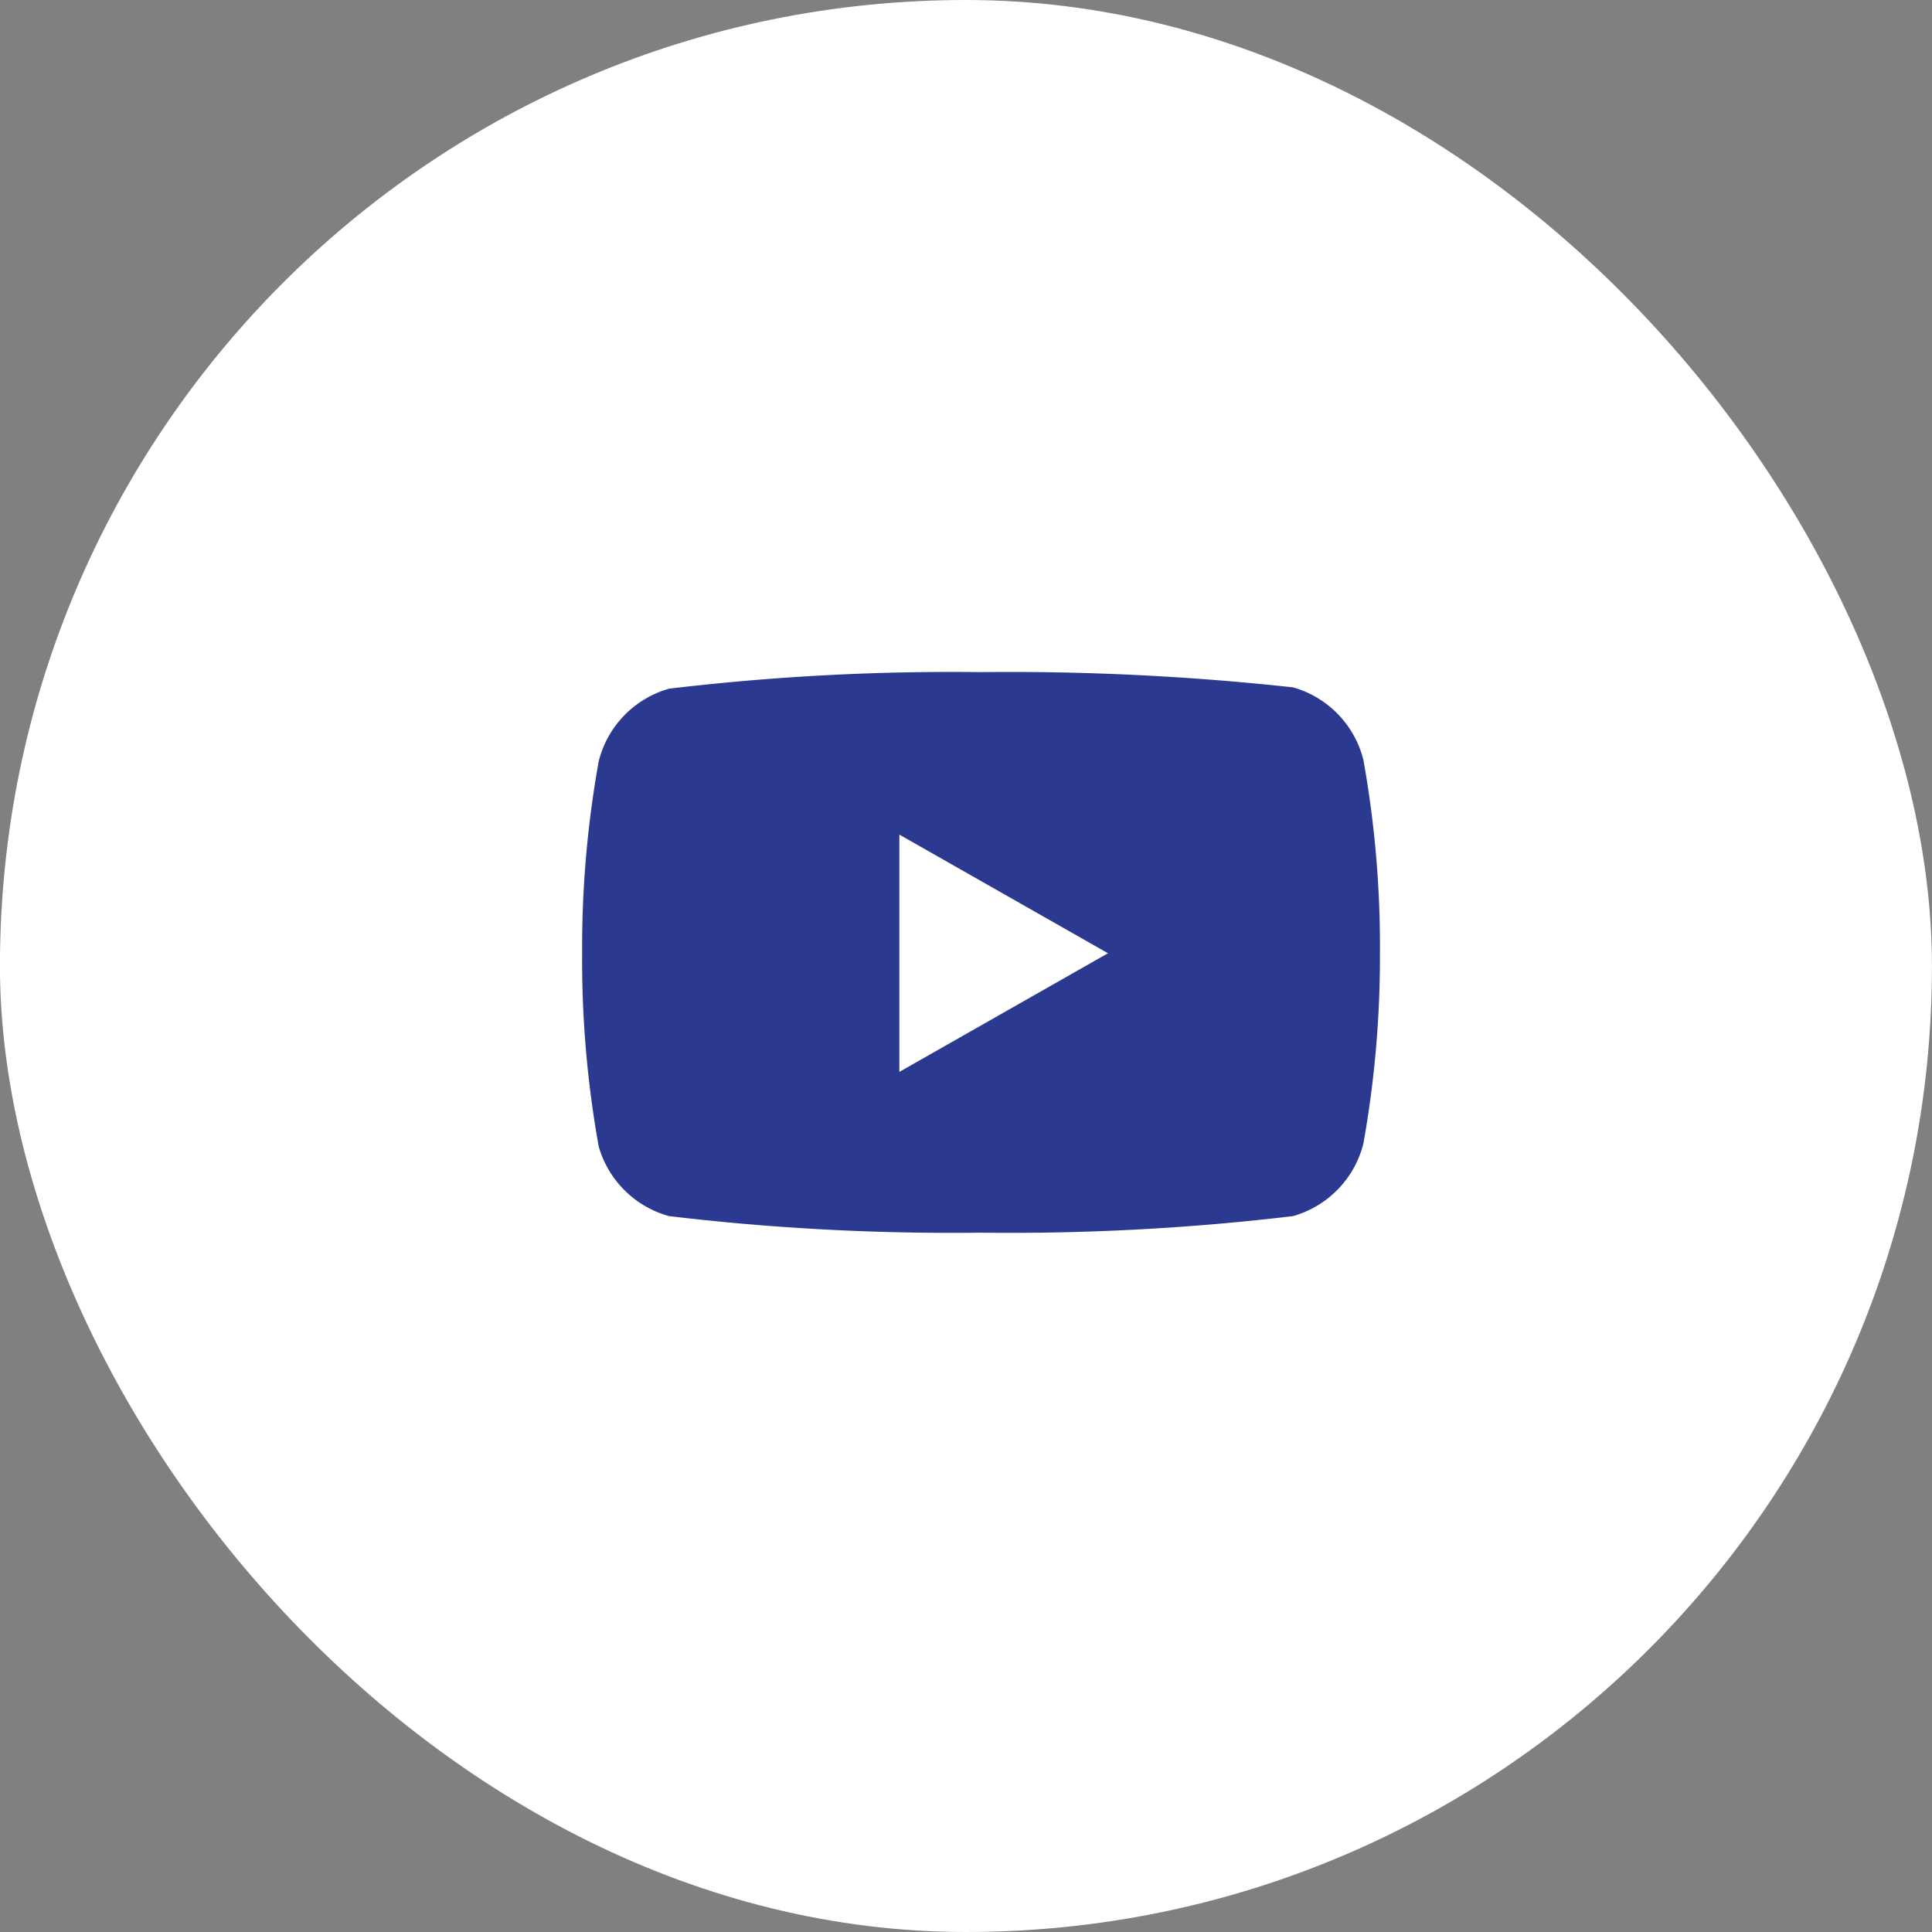 <svg xmlns="http://www.w3.org/2000/svg" width="35" height="35" viewBox="0 0 35 35">
  <rect x="0" y="0" width="35" height="35" fill="#808080" stroke="none"/>
  <g id="youtubeLogo" transform="translate(0.422 -0.094)">
    <rect id="Area_SIZE:MEDIUM_STATE:DEFAULT_STYLE:STYLE3_" data-name="Area [SIZE:MEDIUM][STATE:DEFAULT][STYLE:STYLE3]" width="35" height="35" rx="17.5" transform="translate(-0.423 0.094)" fill="#fff"/>
    <g id="Icon_ICON_feather_youtube_SIZE_MEDIUM_STATE_DEFAULT_STYLE_STYLE3_" data-name="Icon [ICON=feather/youtube][SIZE=MEDIUM][STATE=DEFAULT][STYLE=STYLE3]" transform="translate(10.019 10.121)">
      <rect id="Area_ICON:feather_youtube_SIZE:MEDIUM_STATE:DEFAULT_STYLE:STYLE3_" data-name="Area [ICON:feather/youtube][SIZE:MEDIUM][STATE:DEFAULT][STYLE:STYLE3]" width="15" height="14" transform="translate(-0.441 -0.027)" fill="#2b3991" opacity="0"/>
      <g id="Icon" transform="translate(0.102 2.149)">
        <path id="_6309913a-8a0b-45d8-8331-f8c994ab7df1" data-name="6309913a-8a0b-45d8-8331-f8c994ab7df1" d="M15.064,5.226a1.827,1.827,0,0,0-1.275-1.314,47.3,47.3,0,0,0-5.652-.276,43.25,43.25,0,0,0-5.651.3A1.828,1.828,0,0,0,1.211,5.252a19.07,19.07,0,0,0-.3,3.477,19.086,19.086,0,0,0,.3,3.5,1.829,1.829,0,0,0,1.275,1.262,43.249,43.249,0,0,0,5.651.3,43.265,43.265,0,0,0,5.652-.3,1.828,1.828,0,0,0,1.275-1.314,19.175,19.175,0,0,0,.3-3.45A19.1,19.1,0,0,0,15.064,5.226Z" transform="translate(-0.908 -3.636)" fill="#2b3991"/>
        <path id="_4042f847-c6ac-45ed-b37d-8ad7bd1017a5" data-name="4042f847-c6ac-45ed-b37d-8ad7bd1017a5" d="M8.863,12.007l3.779-2.149L8.863,7.709Z" transform="translate(-3.113 -4.765)" fill="#fff"/>
      </g>
    </g>
  </g>
</svg>
